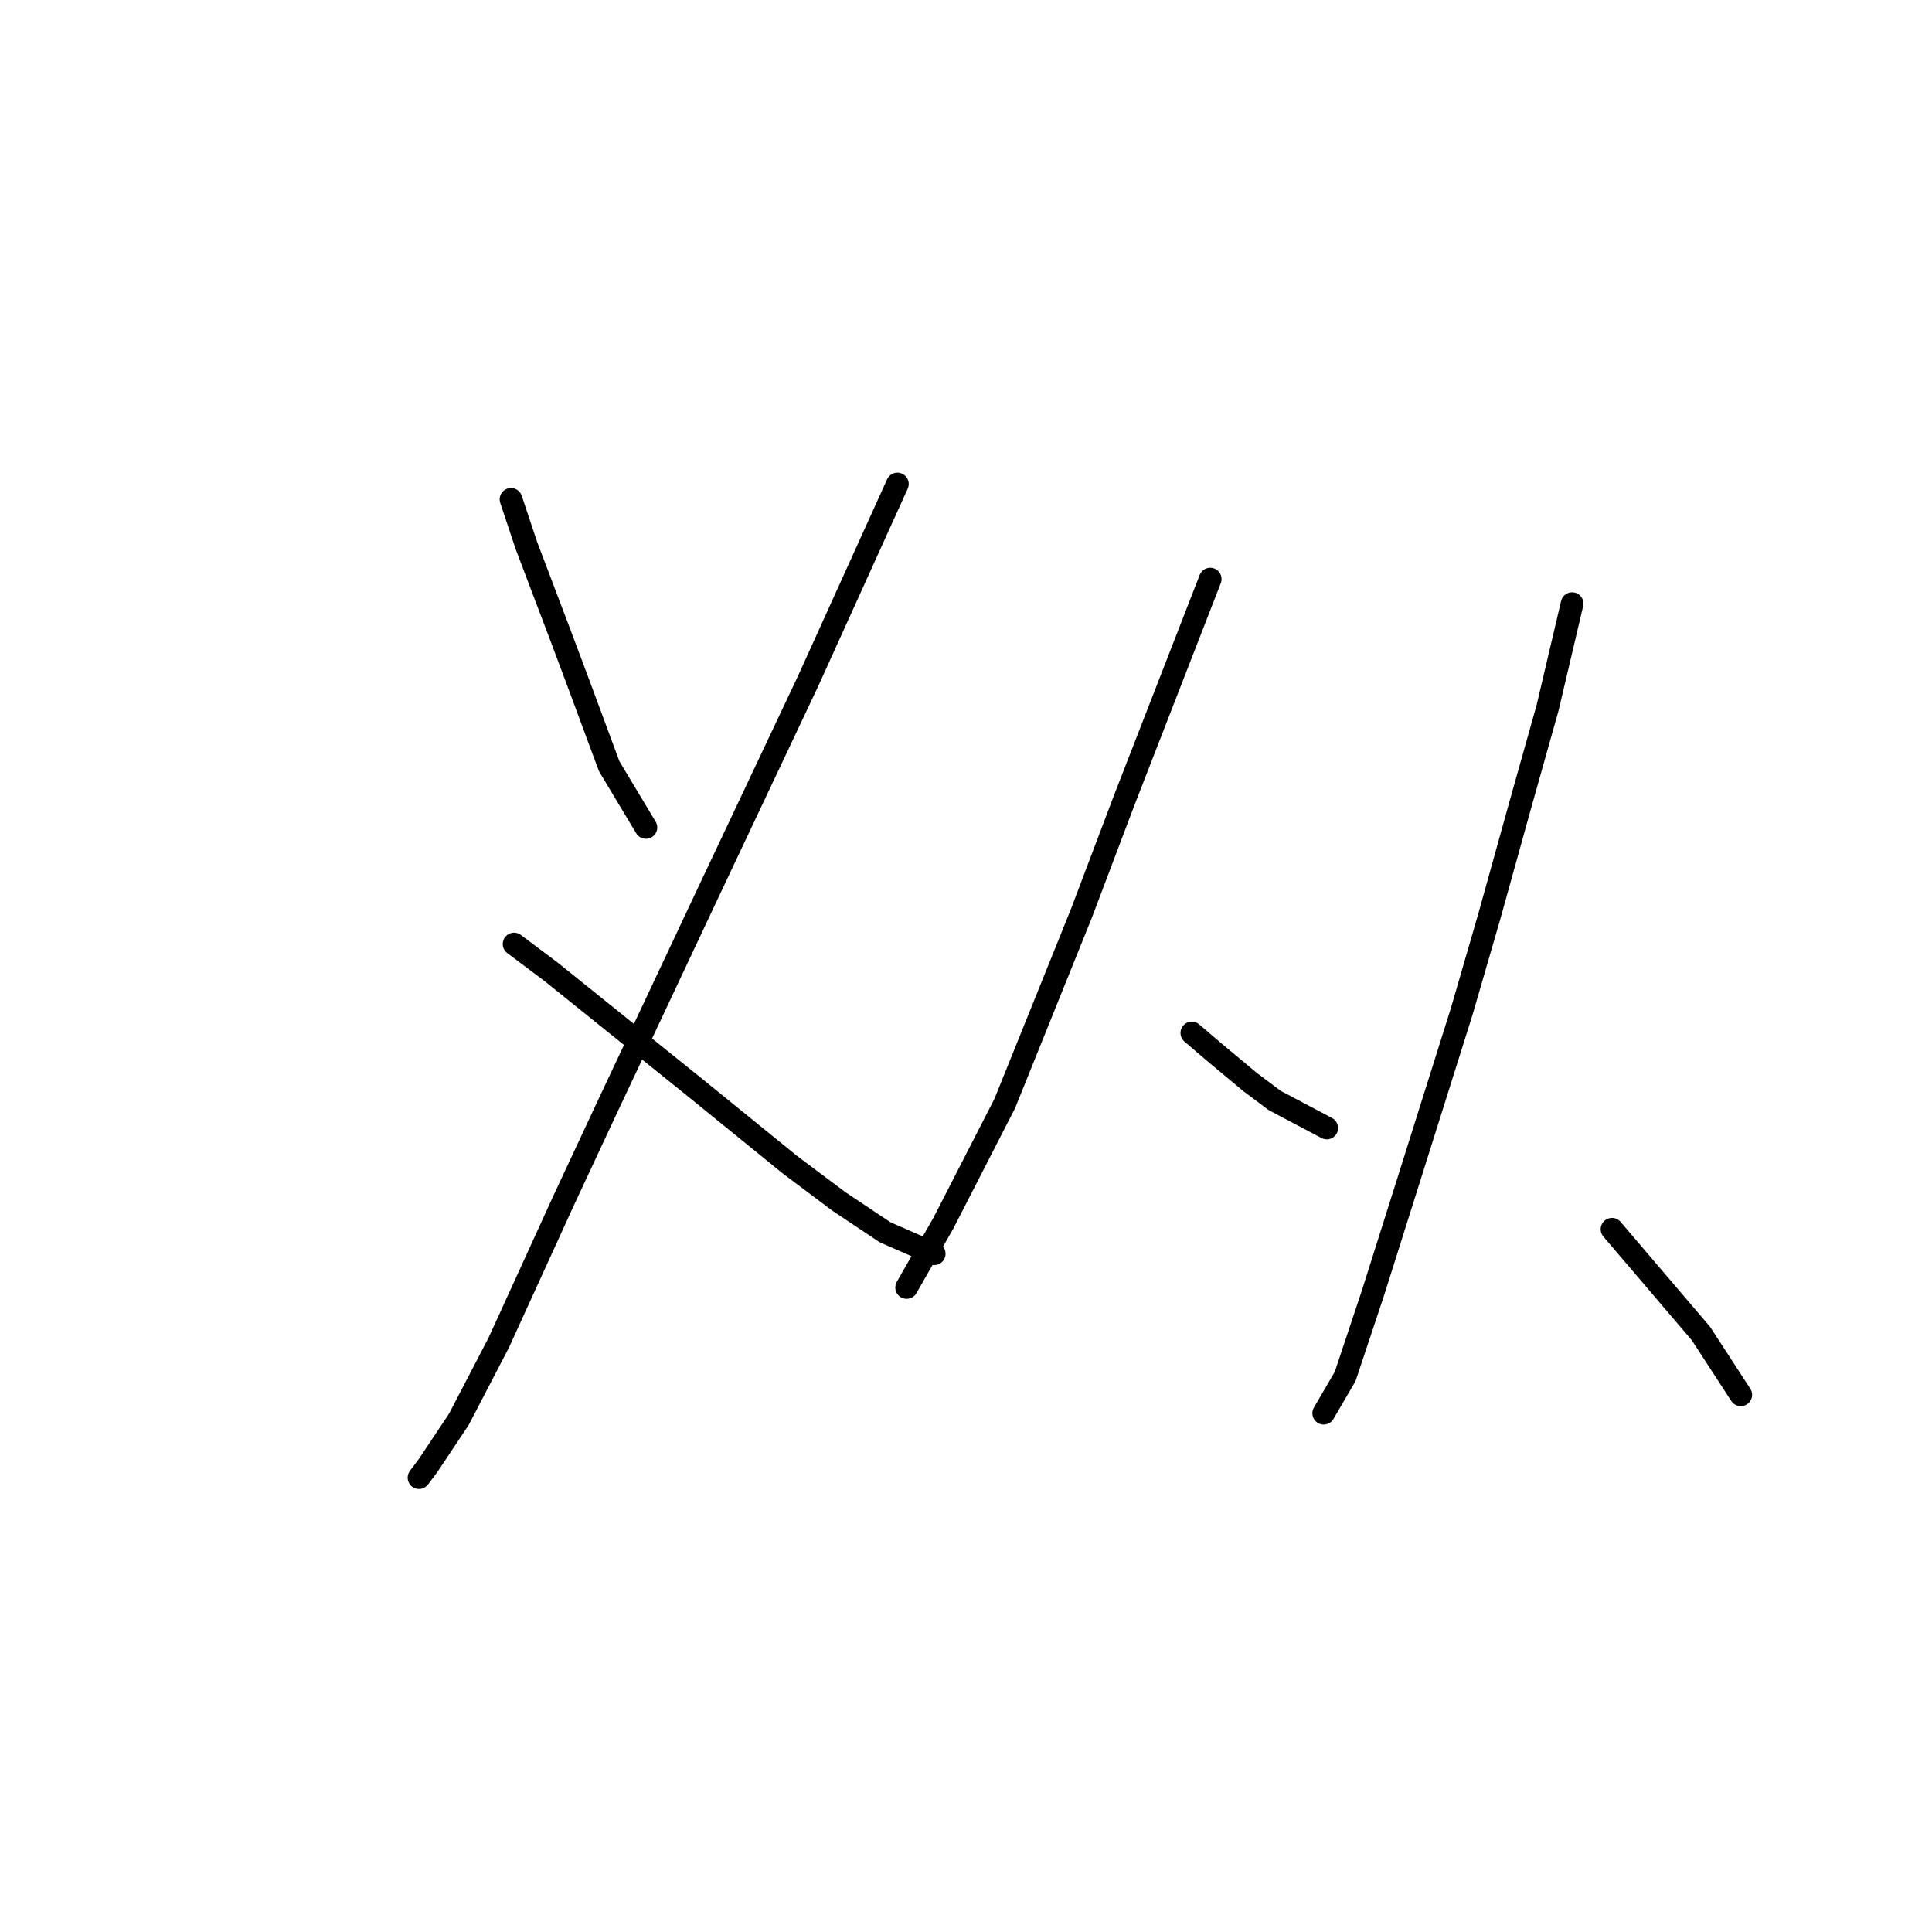 <?xml version="1.0" standalone="no"?>
    <svg width="256" height="256" xmlns="http://www.w3.org/2000/svg" version="1.1">
    <polyline stroke="black" stroke-width="3" stroke-linecap="round" fill="transparent" stroke-linejoin="round" points="67.709 66.164 69.741 72.26 74.211 84.044 76.649 90.546 80.713 101.518 85.589 109.645 85.589 109.645 " />
        <polyline stroke="black" stroke-width="3" stroke-linecap="round" fill="transparent" stroke-linejoin="round" points="118.911 64.133 107.127 90.14 93.31 119.398 80.307 147.031 74.618 159.222 66.084 177.915 60.801 188.074 56.738 194.17 55.518 195.795 55.518 195.795 " />
        <polyline stroke="black" stroke-width="3" stroke-linecap="round" fill="transparent" stroke-linejoin="round" points="68.116 125.087 72.992 128.745 91.685 143.78 104.689 154.346 111.191 159.222 117.286 163.286 123.788 166.13 123.788 166.13 " />
        <polyline stroke="black" stroke-width="3" stroke-linecap="round" fill="transparent" stroke-linejoin="round" points="160.361 76.73 148.983 105.988 143.293 121.024 133.134 146.218 125.007 162.067 120.131 170.6 120.131 170.6 " />
        <polyline stroke="black" stroke-width="3" stroke-linecap="round" fill="transparent" stroke-linejoin="round" points="157.923 136.872 160.767 139.31 163.205 141.342 165.644 143.374 168.894 145.812 175.803 149.469 175.803 149.469 " />
        <polyline stroke="black" stroke-width="3" stroke-linecap="round" fill="transparent" stroke-linejoin="round" points="208.312 79.981 205.061 93.797 201.404 106.801 197.34 121.43 193.683 134.027 186.775 155.971 181.898 171.413 178.241 182.385 175.396 187.261 175.396 187.261 " />
        <polyline stroke="black" stroke-width="3" stroke-linecap="round" fill="transparent" stroke-linejoin="round" points="213.595 162.879 225.379 176.696 230.662 184.823 230.662 184.823 " />
        </svg>